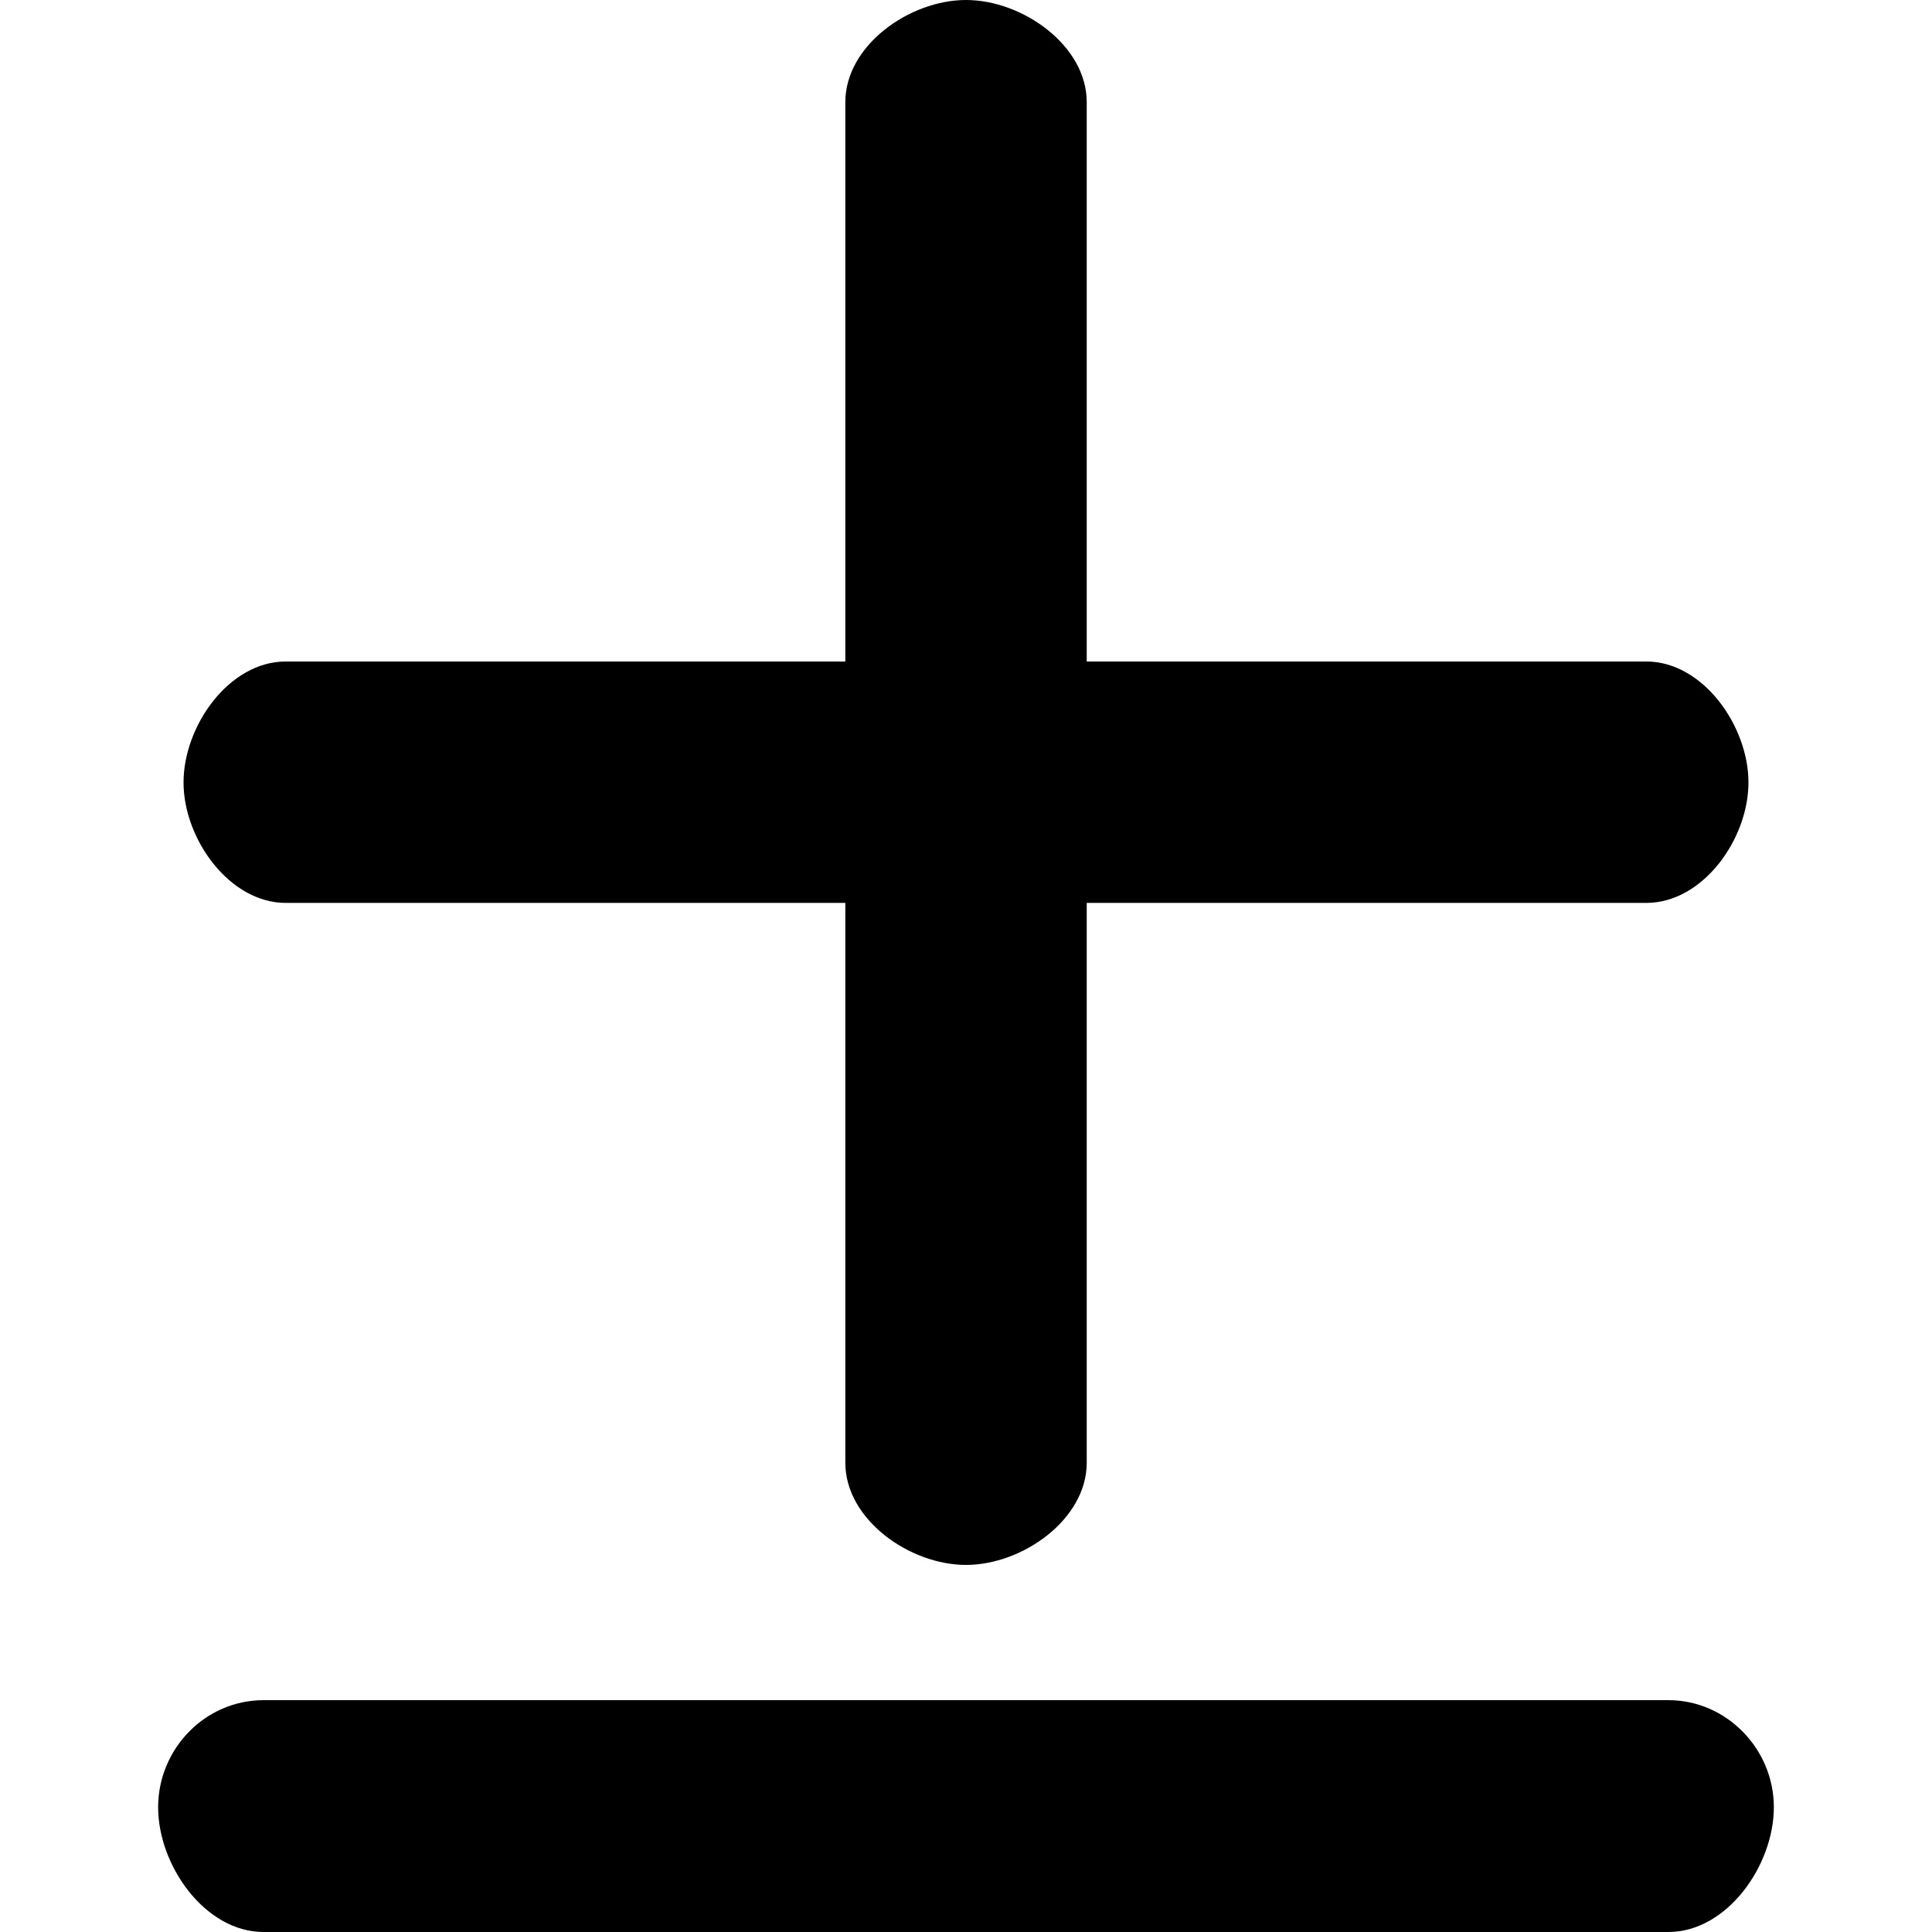 <svg width="512" height="512" viewBox="0 0 512 512" fill="none" xmlns="http://www.w3.org/2000/svg">
<g clip-path="url(#clip0_242_15)">
<path d="M442.15 450.56H69.846C54.364 450.56 41.907 463.468 41.907 478.937C41.907 494.419 54.368 512 69.846 512H442.15C457.632 512 470.089 494.414 470.089 478.937C470.093 463.468 457.508 450.56 442.15 450.56Z" fill="black"/>
<path d="M75.702 239.278H224.021V387.659C224.021 402.654 241.009 414.72 256 414.72C270.992 414.72 287.994 402.645 287.994 387.659V239.278H436.299C451.295 239.278 463.36 222.351 463.36 207.36C463.36 192.369 451.286 175.305 436.299 175.305H287.994V27.061C287.994 12.066 270.992 0 256 0C241.009 0 224.021 12.07 224.021 27.061V175.305H75.702C60.706 175.305 48.64 192.369 48.64 207.36C48.64 222.351 60.83 239.278 75.702 239.278Z" fill="black"/>
</g>
<defs>
<clipPath id="clip0_242_15">
<rect width="512" height="512" fill="white"/>
</clipPath>
</defs>
</svg>
